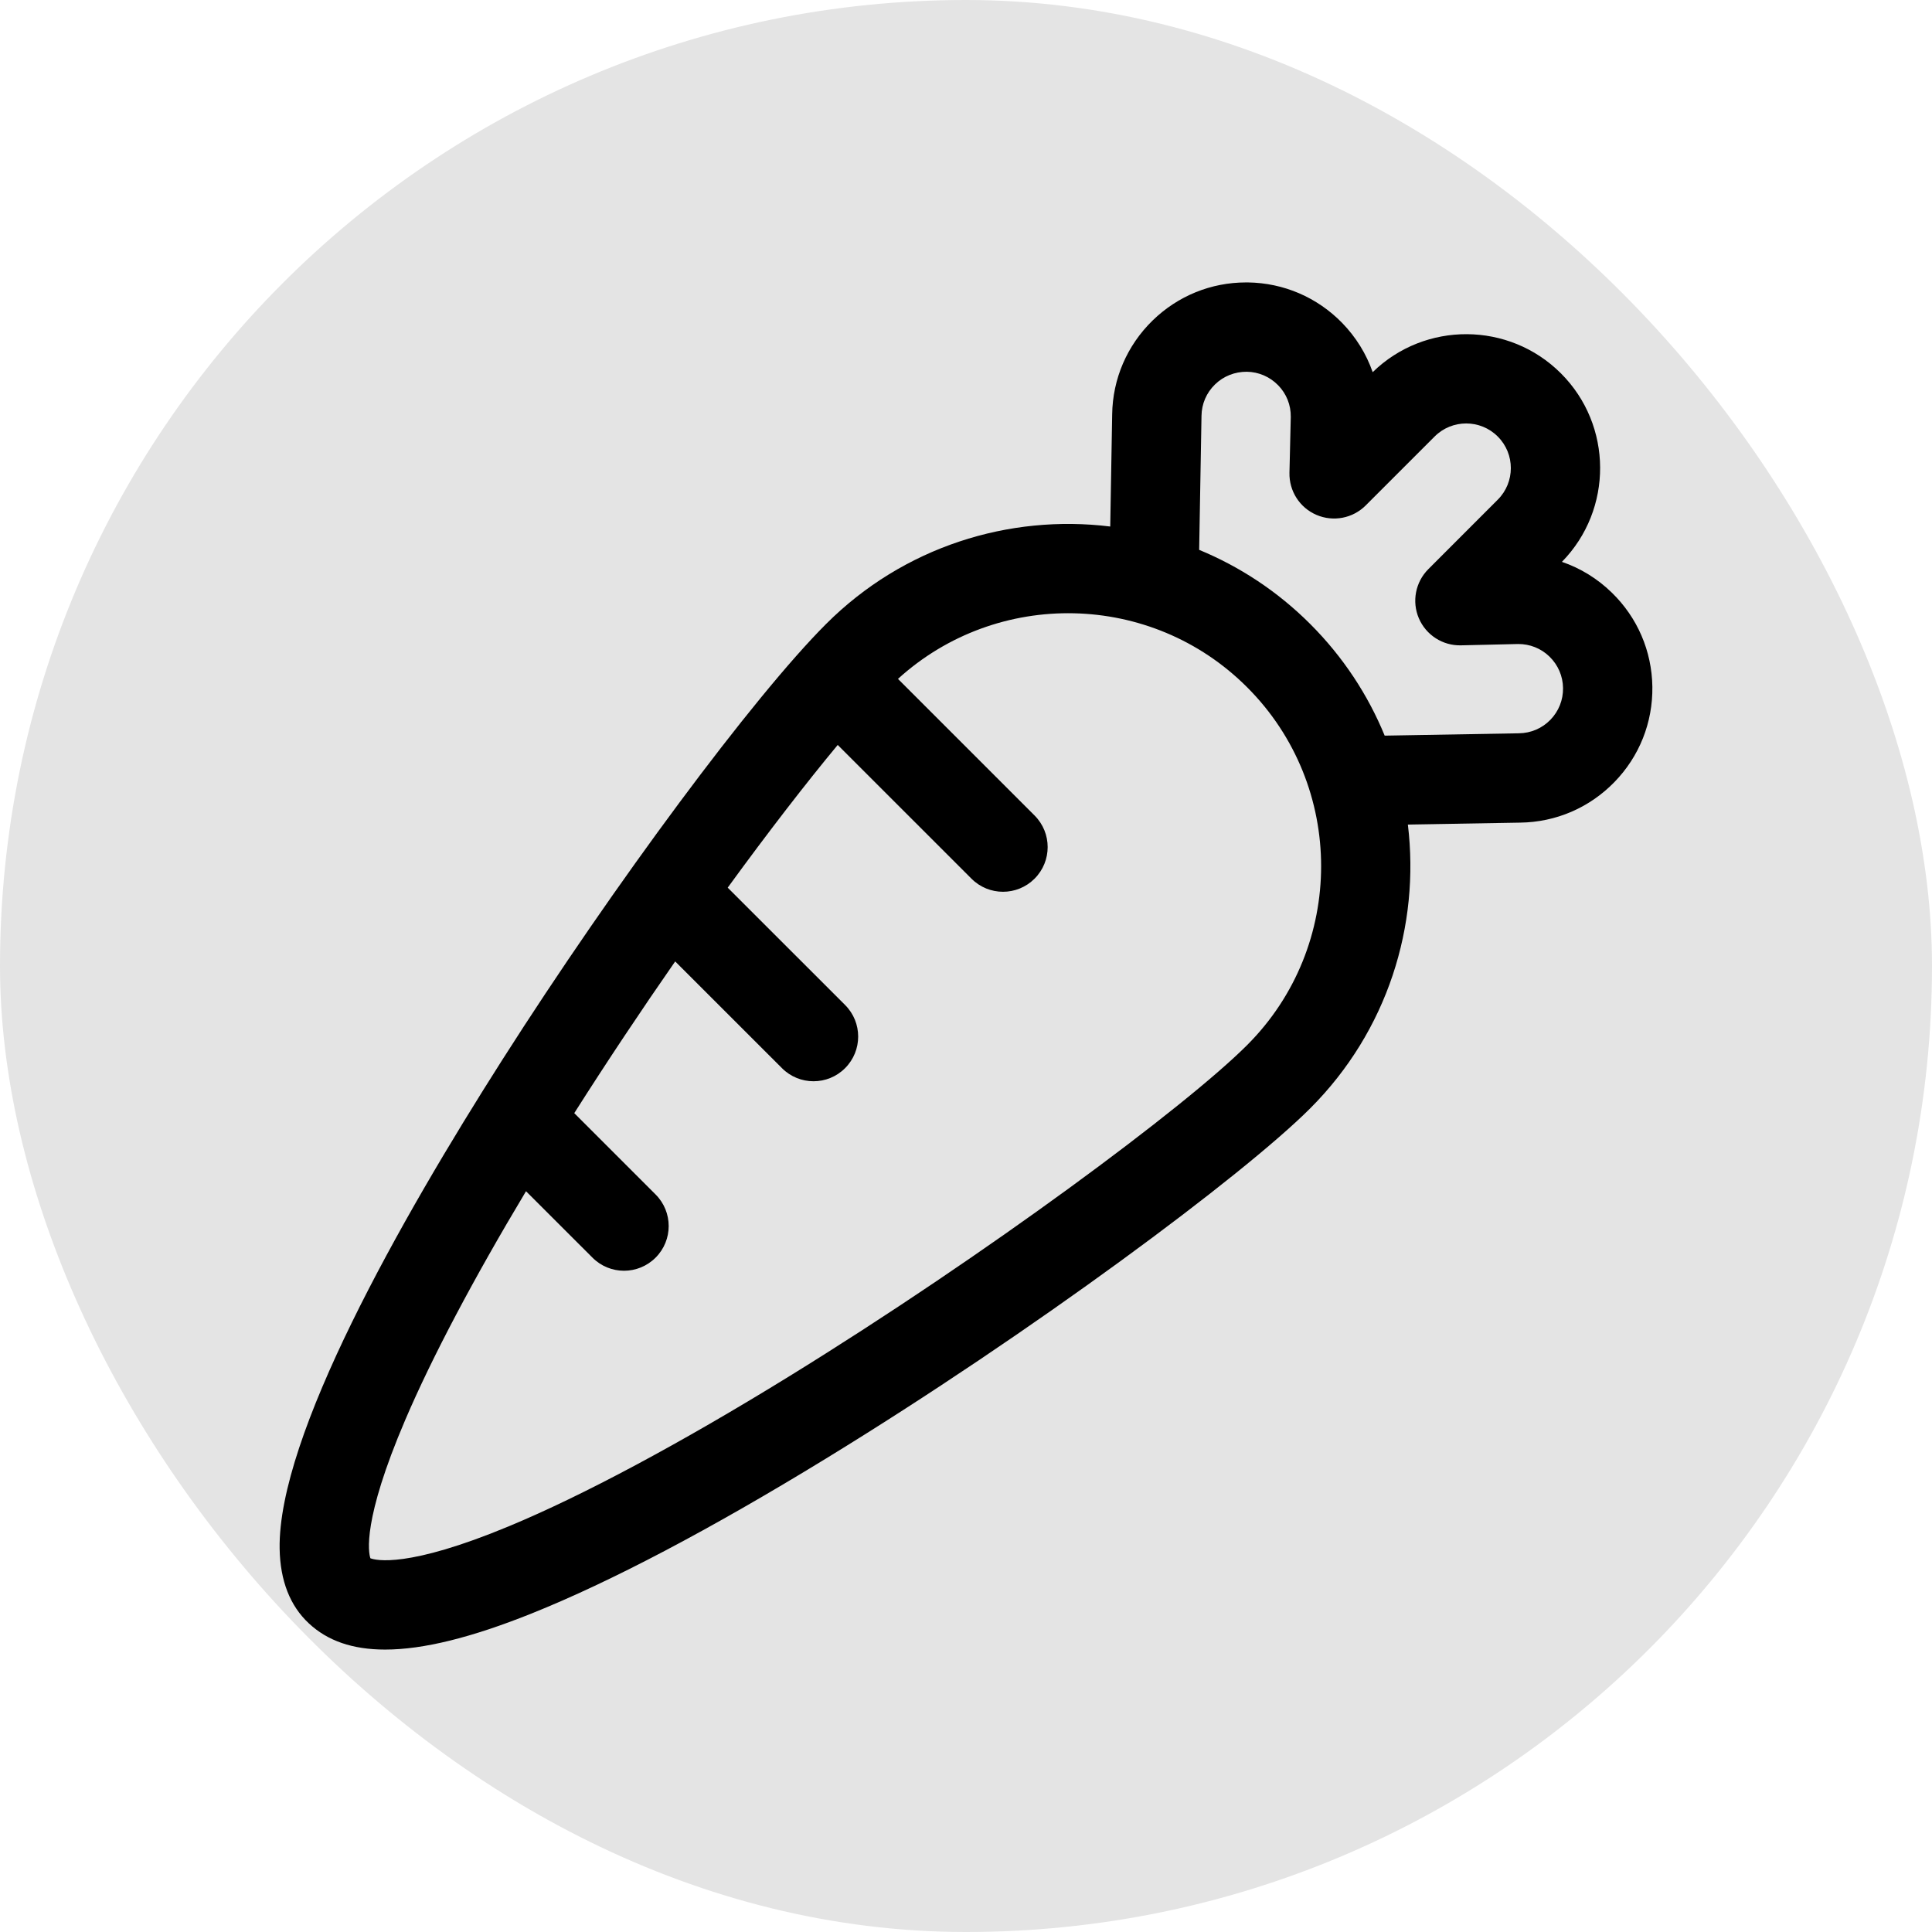 <svg width="38" height="38" viewBox="0 0 38 38" fill="none" xmlns="http://www.w3.org/2000/svg">
<rect width="38" height="38" rx="19" fill="#E4E4E4"/>
<g clip-path="url(#clip0_100_444)">
<path d="M31.702 11.656C31.419 11.38 31.084 11.175 30.721 11.051C31.729 10.022 31.723 8.365 30.702 7.344C29.682 6.324 28.028 6.316 26.999 7.32C26.874 6.962 26.671 6.632 26.399 6.352C25.907 5.848 25.249 5.565 24.546 5.555C24.534 5.555 24.521 5.555 24.509 5.555C23.819 5.555 23.168 5.82 22.672 6.302C22.168 6.793 21.884 7.451 21.875 8.152L21.837 10.356C19.848 10.111 17.77 10.751 16.247 12.274C14.823 13.698 12.088 17.38 9.884 20.839C7.864 24.01 5.463 28.254 5.5 30.462C5.511 31.09 5.704 31.584 6.074 31.929C6.442 32.273 6.935 32.445 7.575 32.445C8.324 32.445 9.273 32.209 10.454 31.736C12.013 31.111 13.962 30.086 16.247 28.687C20.312 26.199 24.453 23.117 25.771 21.799C27.292 20.278 27.932 18.204 27.691 16.218L29.9 16.18C30.604 16.171 31.262 15.887 31.753 15.383C32.244 14.879 32.509 14.213 32.5 13.509C32.49 12.805 32.207 12.147 31.702 11.656ZM24.529 20.556C23.315 21.77 19.4 24.681 15.507 27.08C13.37 28.396 11.469 29.413 10.011 30.019C8.013 30.85 7.388 30.689 7.285 30.649C7.248 30.538 7.122 29.911 7.971 27.927C8.498 26.695 9.313 25.153 10.346 23.43L11.653 24.736C11.824 24.908 12.049 24.994 12.274 24.994C12.498 24.994 12.723 24.908 12.895 24.736C13.238 24.393 13.238 23.837 12.895 23.494L11.295 21.894C11.947 20.867 12.621 19.858 13.28 18.91L15.38 21.009C15.551 21.181 15.776 21.267 16.001 21.267C16.226 21.267 16.451 21.181 16.622 21.009C16.965 20.666 16.965 20.11 16.622 19.767L14.313 17.459C15.114 16.359 15.86 15.395 16.477 14.652L19.107 17.282C19.278 17.454 19.503 17.54 19.728 17.54C19.953 17.54 20.177 17.454 20.349 17.282C20.692 16.939 20.692 16.383 20.349 16.04L17.662 13.353C19.613 11.578 22.645 11.632 24.529 13.517C26.47 15.457 26.47 18.616 24.529 20.556ZM30.494 14.158C30.33 14.326 30.111 14.42 29.873 14.423L27.235 14.469C26.907 13.67 26.419 12.922 25.771 12.274C25.126 11.629 24.381 11.143 23.586 10.815L23.632 8.179C23.635 7.944 23.729 7.725 23.898 7.561C24.066 7.397 24.289 7.311 24.522 7.312C24.757 7.315 24.976 7.41 25.14 7.578C25.303 7.745 25.391 7.966 25.388 8.199L25.362 9.299C25.354 9.659 25.564 9.987 25.895 10.128C26.225 10.269 26.608 10.195 26.861 9.942L28.217 8.586C28.559 8.243 29.117 8.243 29.459 8.586C29.802 8.928 29.802 9.486 29.459 9.828L28.094 11.194C27.84 11.448 27.766 11.831 27.907 12.161C28.049 12.491 28.376 12.702 28.736 12.693L29.857 12.667C30.089 12.665 30.31 12.752 30.477 12.915C30.645 13.079 30.74 13.298 30.743 13.533C30.746 13.768 30.658 13.989 30.494 14.158Z" fill="black"/>
</g>
<defs>
<clipPath id="clip0_100_444">
<rect width="27" height="27" fill="white" transform="translate(5.5 5.5)"/>
</clipPath>
</defs>
</svg>
